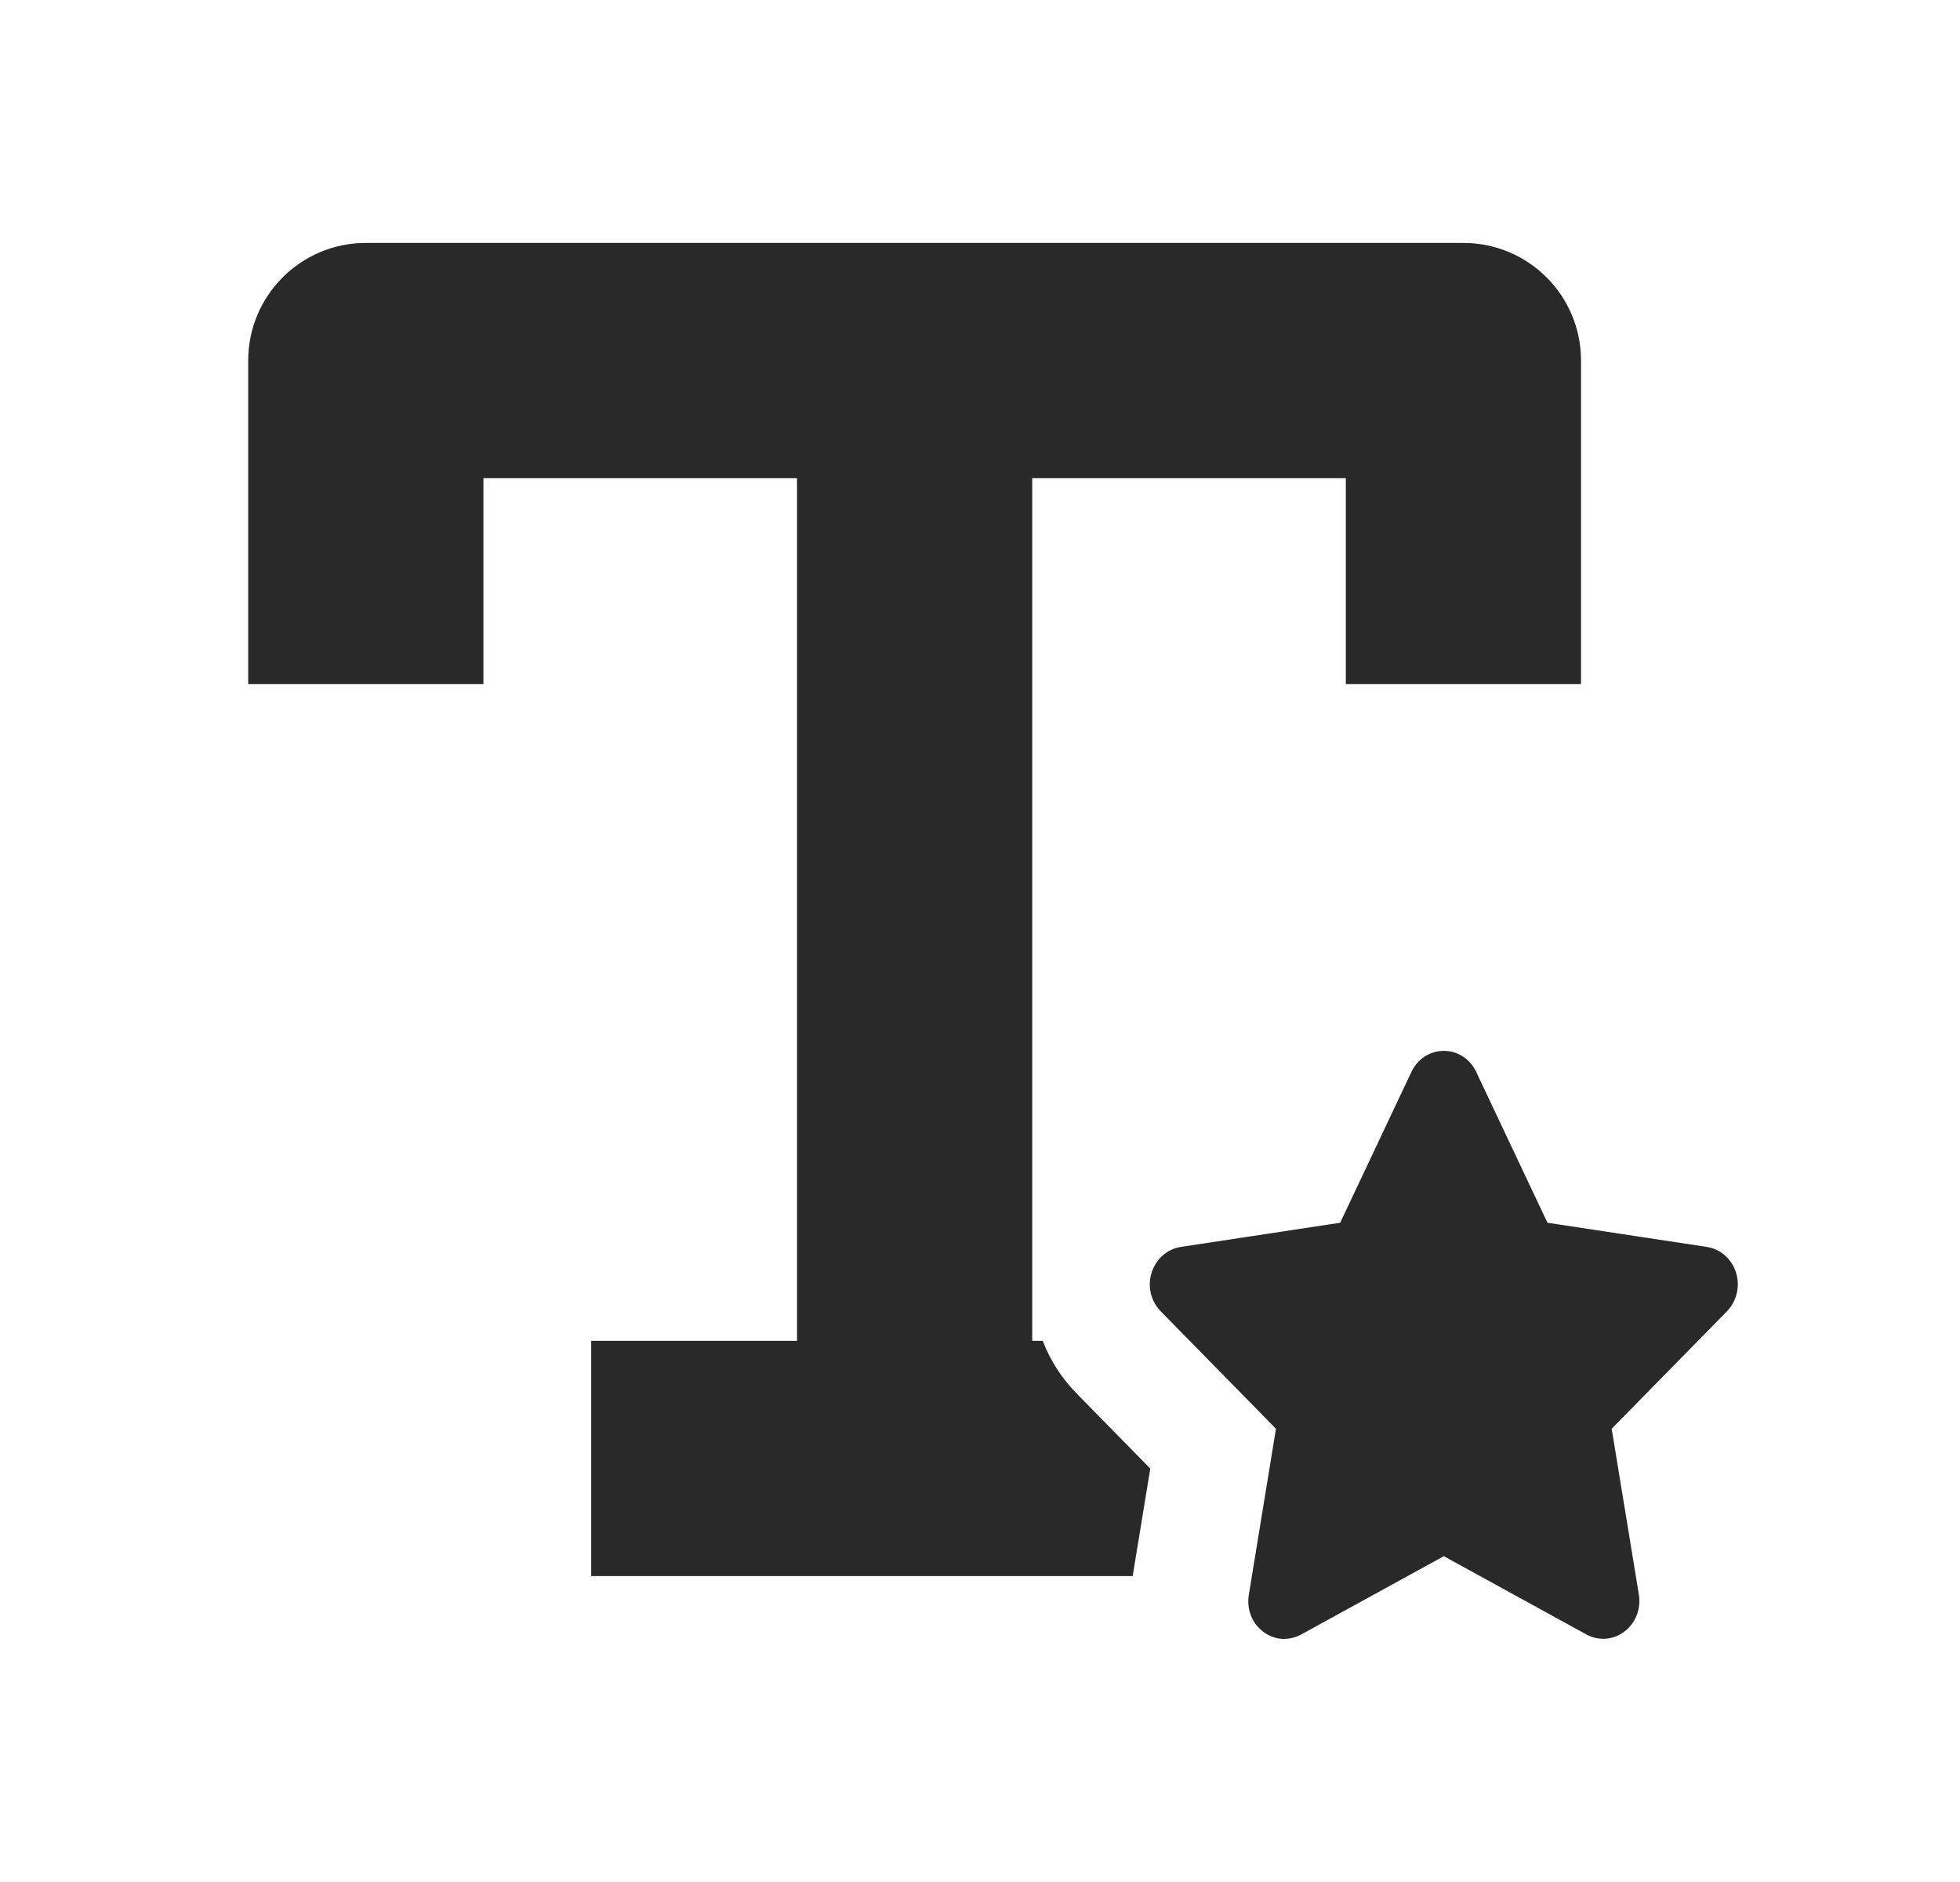 <svg width="25" height="24" viewBox="0 0 25 24" fill="none" xmlns="http://www.w3.org/2000/svg">
<path d="M3.166 4.598C3.166 3.769 3.838 3.098 4.666 3.098H18.666C19.494 3.098 20.166 3.769 20.166 4.598V8.723H17.166V6.098H13.166V17.099H13.3C13.395 17.346 13.541 17.576 13.736 17.774L13.737 17.775L14.672 18.728L14.448 20.094L14.448 20.099H7.541V17.099H10.166V6.098H6.166V8.723H3.166V4.598Z" fill="#292929"/>
<path d="M14.806 16.723C14.678 16.593 14.634 16.404 14.689 16.229C14.745 16.054 14.887 15.928 15.062 15.901L17.094 15.593L18.003 13.669C18.081 13.504 18.239 13.401 18.416 13.401C18.593 13.401 18.752 13.504 18.829 13.669L19.738 15.593L21.77 15.901C21.946 15.928 22.088 16.054 22.143 16.229C22.198 16.404 22.152 16.593 22.027 16.723L20.557 18.22L20.904 20.335C20.933 20.518 20.863 20.697 20.719 20.807C20.576 20.915 20.391 20.928 20.234 20.843L18.416 19.845L16.598 20.843C16.53 20.88 16.456 20.899 16.382 20.899L16.384 20.901C16.288 20.901 16.194 20.87 16.113 20.809C15.969 20.701 15.899 20.52 15.929 20.337L16.275 18.22L14.806 16.723Z" fill="#292929"/>
</svg>
